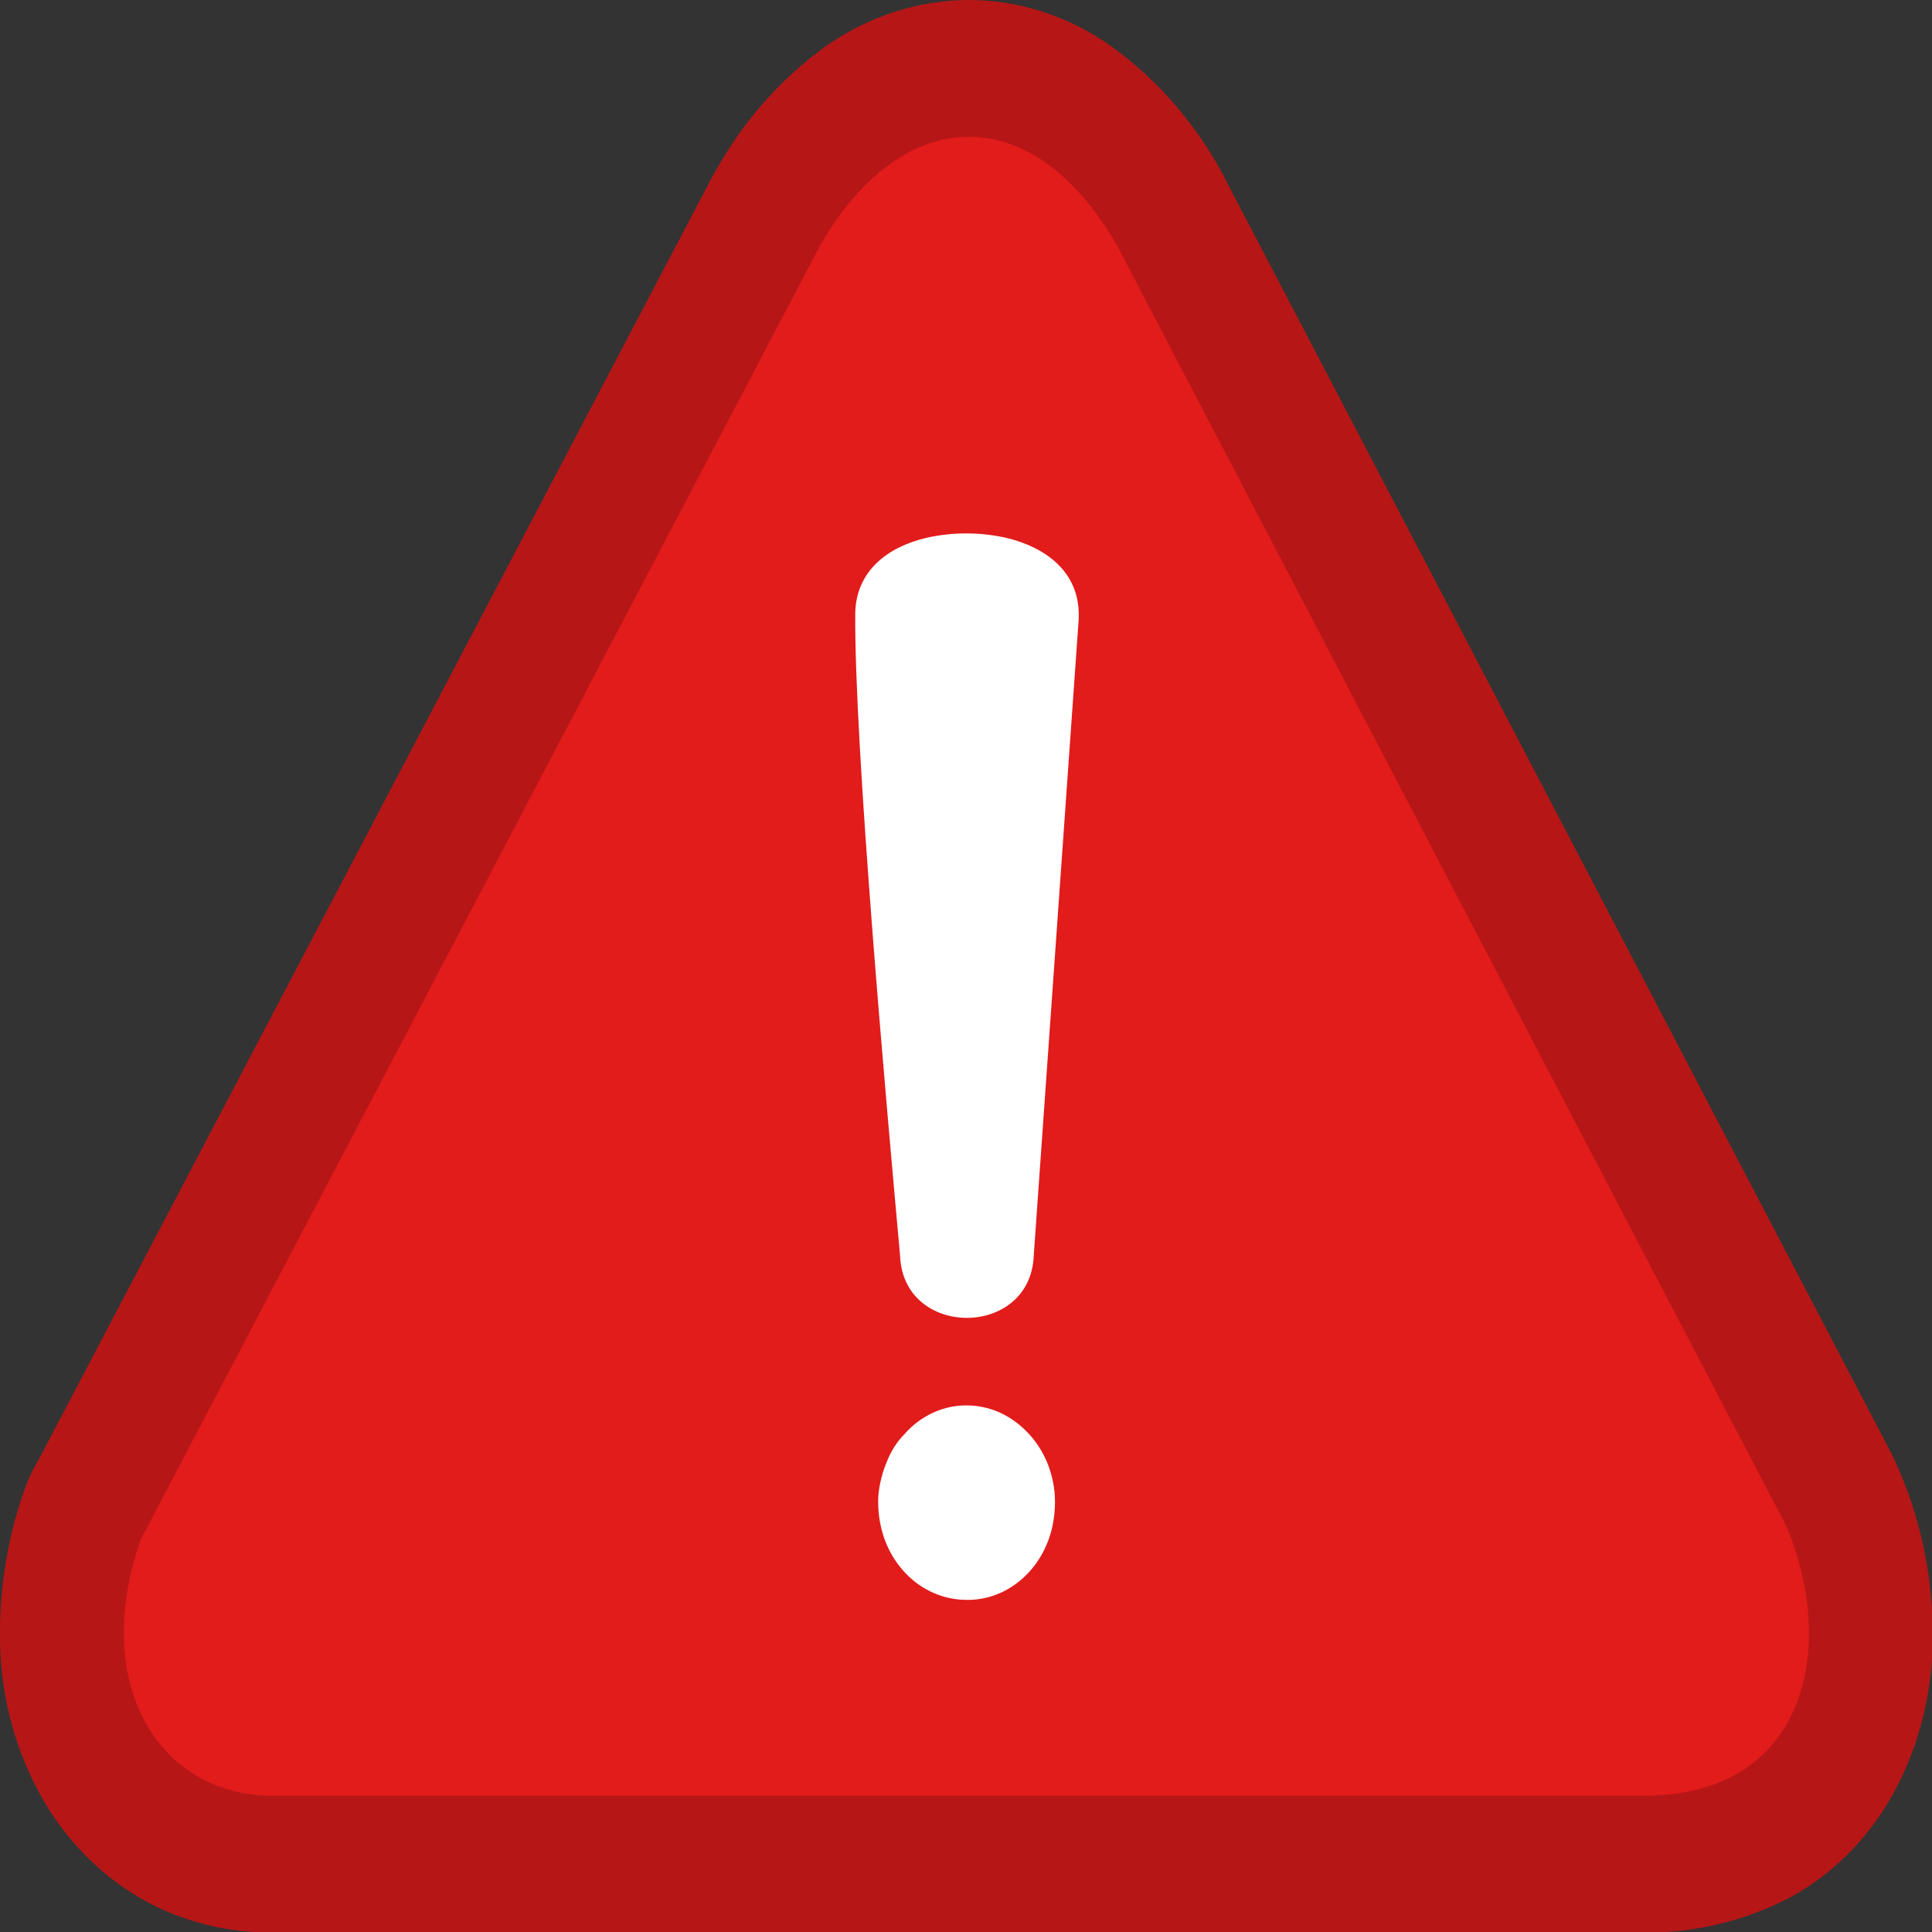<?xml version="1.0" encoding="utf-8"?>
<svg id="Layer_1" data-name="Layer 1" viewBox="0 0 64 64" width="64px" height="64px" xmlns="http://www.w3.org/2000/svg">
  <rect x="0" y="0" width="64" height="64" fill="#333333" stroke="none"/>
  <defs>
    <style>.cls-1{fill:#b71616;}.cls-2{fill:#e21b1b;fill-rule:evenodd;}.cls-3{fill:#fff;}</style>
  </defs>
  <title>red-alert</title>
  <g transform="matrix(0.521, 0, 0, 0.574, -0.001, 0)">
    <path class="cls-1" d="M 2.35 84.43 L 45.29 10.2 L 45.46 9.93 C 47.229 7.031 49.62 4.562 52.46 2.7 C 55.181 0.951 58.345 0.014 61.58 0 C 64.812 0.001 67.976 0.935 70.69 2.69 C 73.536 4.557 75.928 7.038 77.69 9.95 C 77.82 10.16 77.94 10.37 78.05 10.59 L 120.29 83.93 L 120.52 84.37 C 122.11 87.53 122.922 91.023 122.89 94.56 C 122.874 97.479 122.132 100.349 120.73 102.91 C 119.146 105.771 116.724 108.078 113.79 109.52 L 113.21 109.78 C 110.338 111.021 107.228 111.615 104.1 111.52 L 17.62 111.52 C 17.39 111.52 17.18 111.52 16.96 111.52 C 14.842 111.503 12.743 111.114 10.76 110.37 C 7.609 109.176 4.9 107.043 3 104.26 C 1.091 101.426 0.048 98.097 0 94.68 C -0.049 91.692 0.484 88.724 1.57 85.94 C 1.774 85.412 2.032 84.906 2.34 84.43 L 2.35 84.43 Z"/>
    <path class="cls-2" d="M 9 88.76 L 52.15 14.16 C 57.38 5.91 65.68 5.7 71.02 14.16 L 113.46 87.86 C 116.84 94.67 115.16 103.86 104.12 103.63 L 17.62 103.63 C 10.35 103.81 5.62 97.44 8.98 88.76 L 9 88.76 Z"/>
    <path class="cls-3" d="M 57.57 82.7 C 58.504 81.775 59.739 81.215 61.05 81.12 C 61.866 81.065 62.684 81.184 63.45 81.47 C 64.2 81.764 64.881 82.21 65.45 82.78 C 66.403 83.727 66.979 84.989 67.07 86.33 C 67.098 86.798 67.071 87.268 66.99 87.73 C 66.522 90.456 64.115 92.42 61.35 92.33 C 60.566 92.316 59.793 92.139 59.08 91.81 C 57.802 91.222 56.794 90.171 56.26 88.87 C 56.094 88.462 55.977 88.036 55.91 87.6 C 55.841 87.167 55.821 86.728 55.85 86.29 C 55.926 85.596 56.119 84.92 56.42 84.29 C 56.682 83.696 57.067 83.164 57.55 82.73 L 57.57 82.7 Z M 65.73 72.46 C 65.53 77.25 57.42 77.26 57.23 72.46 C 56.41 64.25 54.31 43.07 54.38 35.36 C 54.45 32.98 56.38 31.57 58.94 31.03 C 60.591 30.702 62.289 30.702 63.94 31.03 C 66.55 31.59 68.59 33.03 68.59 35.47 L 68.59 35.71 L 65.73 72.46 L 65.73 72.46 Z"/>
  </g>
</svg>
